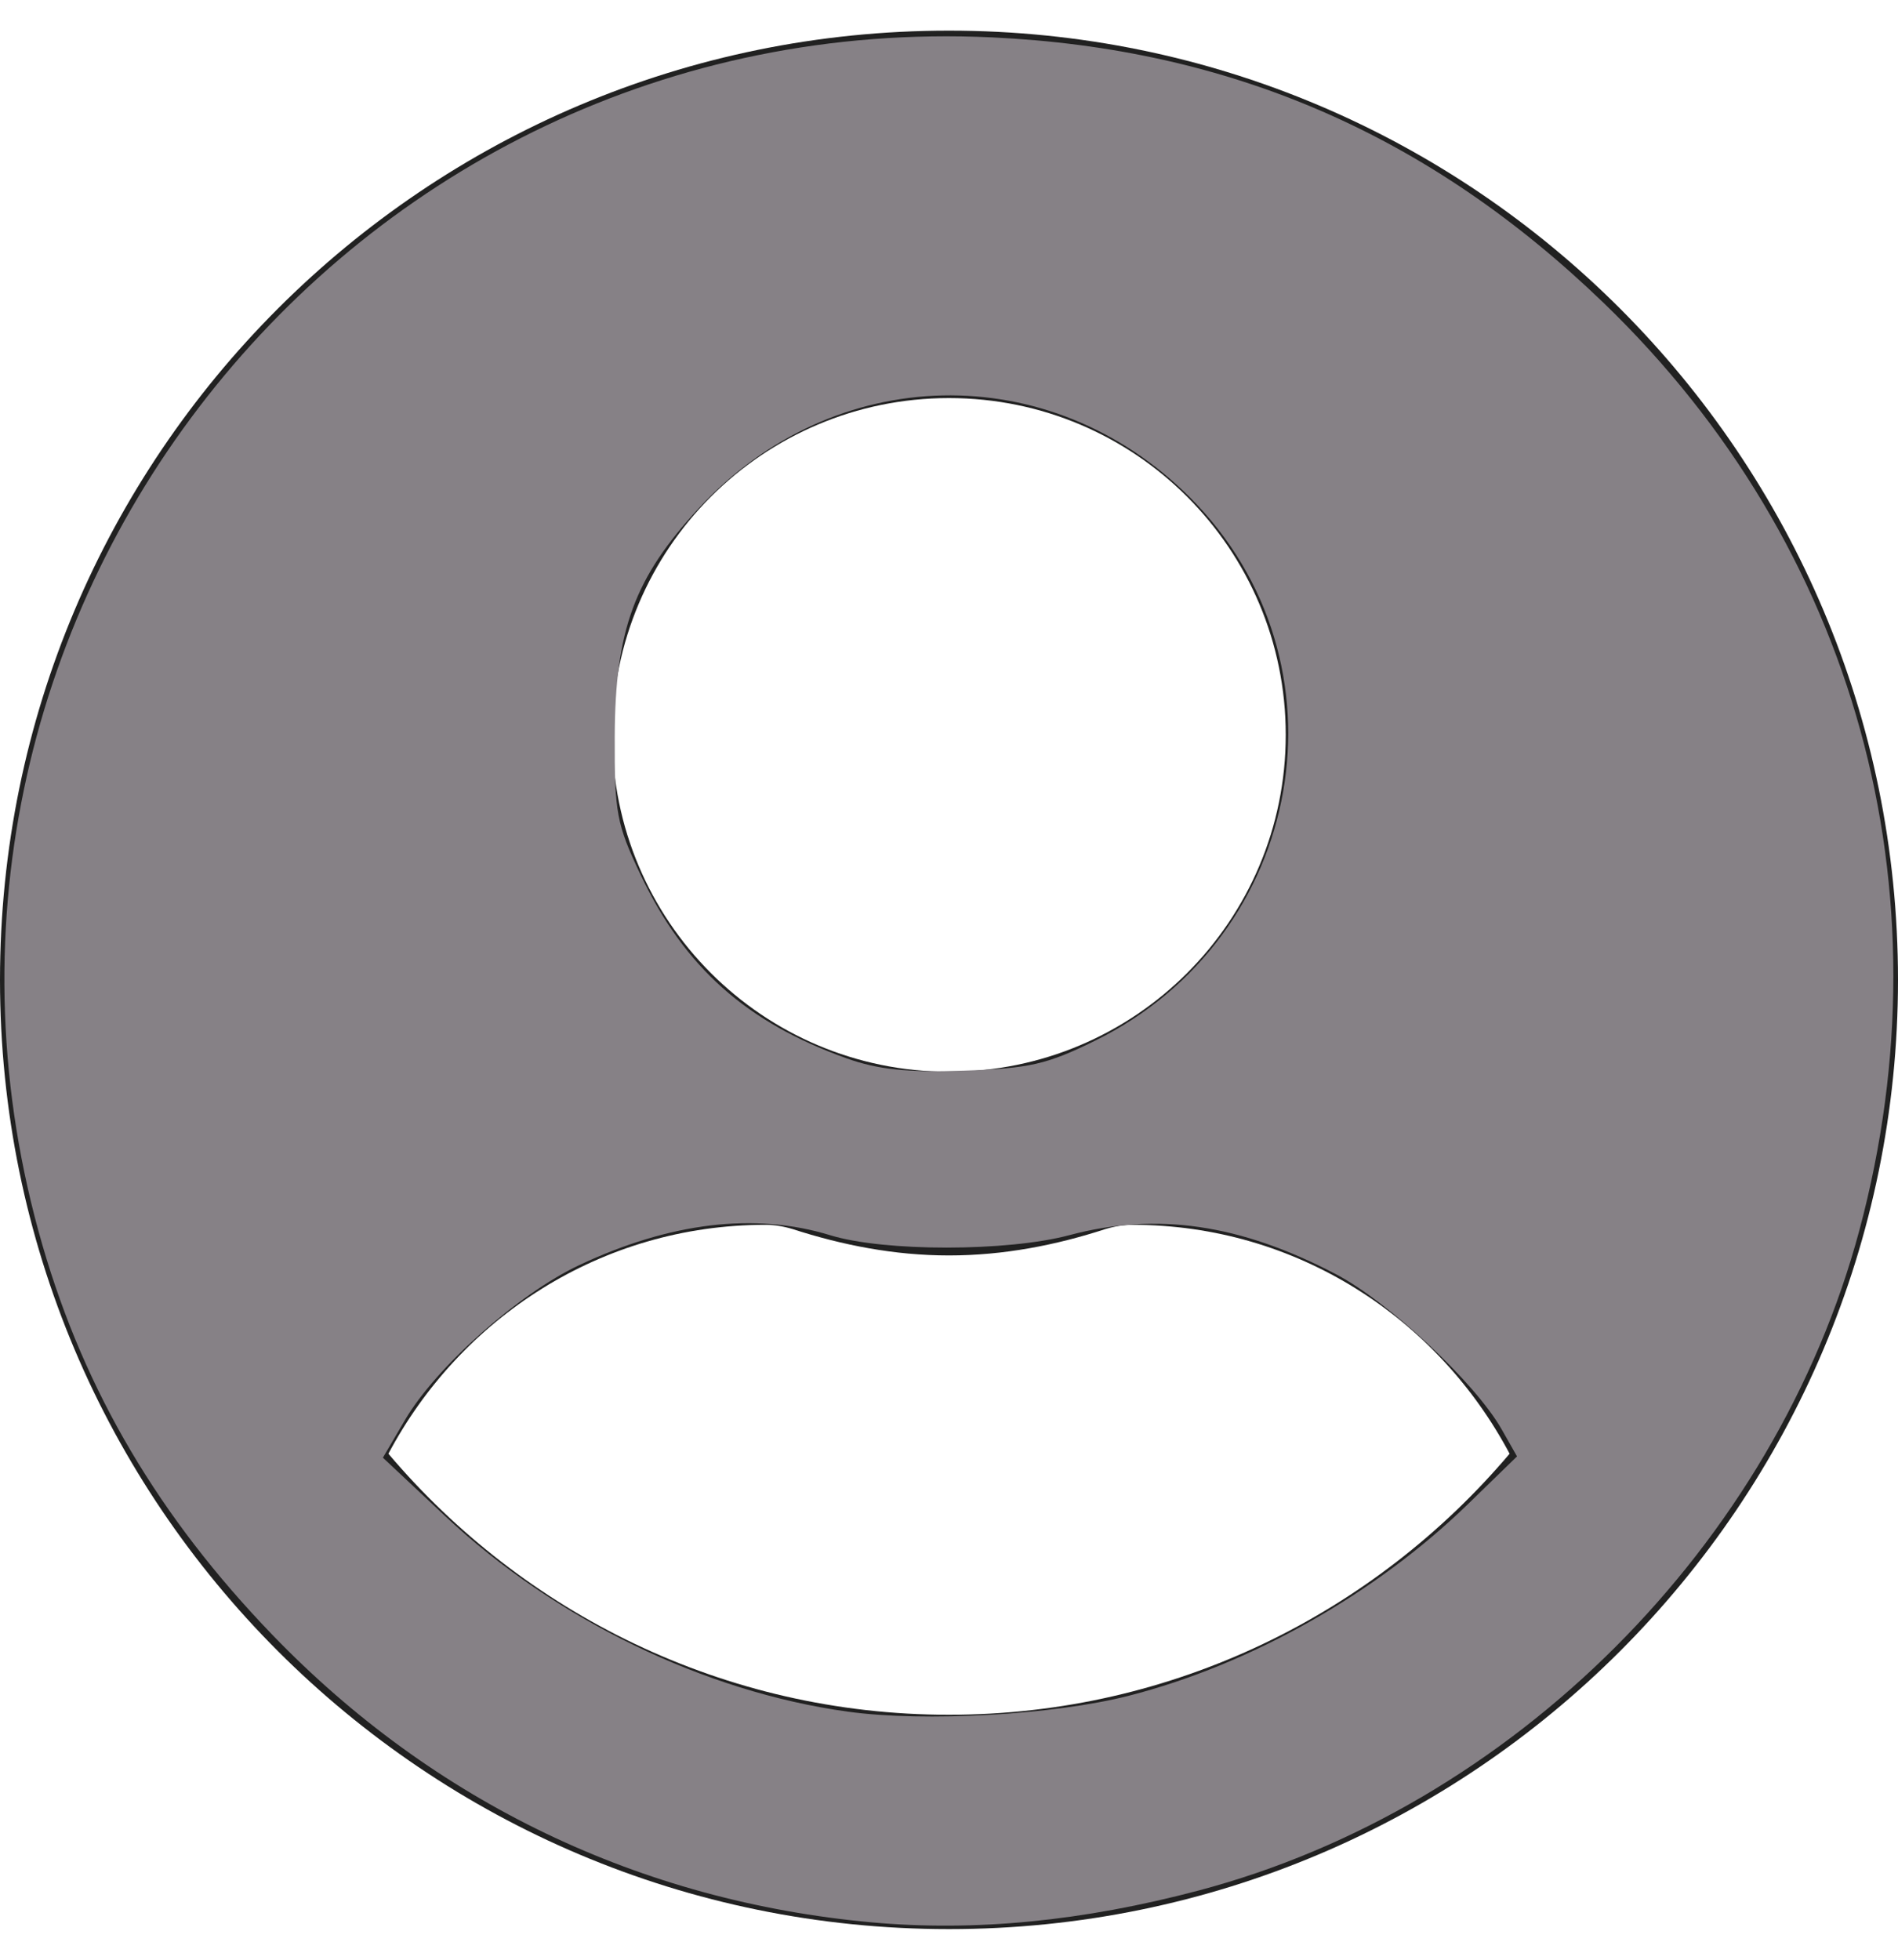 <?xml version="1.0" encoding="UTF-8" standalone="no"?>
<svg
   xmlns:dc="http://purl.org/dc/elements/1.1/"
   xmlns:cc="http://creativecommons.org/ns#"
   xmlns:rdf="http://www.w3.org/1999/02/22-rdf-syntax-ns#"
   xmlns:svg="http://www.w3.org/2000/svg"
   xmlns="http://www.w3.org/2000/svg"
   xmlns:sodipodi="http://sodipodi.sourceforge.net/DTD/sodipodi-0.dtd"
   xmlns:inkscape="http://www.inkscape.org/namespaces/inkscape"
   viewBox="0 0 496 512"
   fill="#212121"
   version="1.1"
   id="svg4"
   sodipodi:docname="input-user-icon.svg"
   inkscape:version="0.92.2 (5c3e80d, 2017-08-06)">
  <defs
     id="defs8" />
  <sodipodi:namedview
     pagecolor="#ffffff"
     bordercolor="#666666"
     borderopacity="1"
     objecttolerance="10"
     gridtolerance="10"
     guidetolerance="10"
     inkscape:pageopacity="0"
     inkscape:pageshadow="2"
     inkscape:window-width="1280"
     inkscape:window-height="1001"
     id="namedview6"
     showgrid="false"
     inkscape:zoom="0.4609375"
     inkscape:cx="-104.54237"
     inkscape:cy="256"
     inkscape:window-x="1358"
     inkscape:window-y="-8"
     inkscape:window-maximized="1"
     inkscape:current-layer="svg4" />
  <path
     d="M248 8C111 8 0 119 0 256s111 248 248 248 248-111 248-248S385 8 248 8zm0 96c48.6 0 88 39.4 88 88s-39.4 88-88 88-88-39.4-88-88 39.4-88 88-88zm0 344c-58.7 0-111.3-26.6-146.5-68.2 18.8-35.4 55.6-59.8 98.5-59.8 2.4 0 4.8.4 7.1 1.1 13 4.2 26.6 6.9 40.9 6.9 14.3 0 28-2.7 40.9-6.9 2.3-.7 4.7-1.1 7.1-1.1 42.9 0 79.7 24.4 98.5 59.8C359.3 421.4 306.7 448 248 448z"
     id="path2" />
  <path
     style="opacity:1;fill:none;fill-opacity:1;stroke-width:2.169"
     d="M 227.824,502.238 C 167.407,496.75 113.346,470.826 71.191,427.129 41.562,396.415 22.186,363.596 11.103,325.351 -36.027,162.717 90.368,1.909 259.155,9.761 321.586,12.666 373.536,35.213 419.129,79.193 c 65.838,63.509 90.591,153.239 66.798,242.146 -22.025,82.3 -90.613,150.844 -172.689,172.577 -30.282,8.018 -58.495,10.767 -85.414,8.322 z m 67.199,-59.214 c 31.764,-8.124 64.528,-26.651 88.701,-50.159 l 12.718,-12.368 -4.038,-7.103 C 385.502,361.253 362.948,340.148 349.139,332.909 324.104,319.786 302.354,316.6 279.455,322.701 c -16.236,4.326 -48.403,4.337 -62.479,0.022 -19.676,-6.033 -41.852,-3.393 -65.619,7.81 -15.915,7.501 -37.412,26.615 -45.547,40.495 l -5.746,9.806 16.365,15.36 c 28.667,26.907 67.728,45.853 105.141,50.997 20.137,2.769 53.806,0.86 73.452,-4.165 z M 286.105,271.928 c 55.207,-27.178 67.771,-99.121 24.804,-142.033 -36.587,-36.539 -92.959,-35.291 -128.262,2.841 -16.87,18.222 -21.902,31.876 -22,59.698 -0.07,19.902 0.486,22.882 6.732,36.064 11.473,24.215 27.683,38.654 53.909,48.021 8.176,2.92 15.778,3.715 30.622,3.203 17.147,-0.592 21.648,-1.618 34.196,-7.795 z"
     id="path3701"
     inkscape:connector-curvature="0" />
  <path
     style="opacity:1;fill:none;fill-opacity:1;stroke-width:2.169"
     d="M 227.824,502.238 C 167.407,496.75 113.346,470.826 71.191,427.129 41.562,396.415 22.186,363.596 11.103,325.351 -36.027,162.717 90.368,1.909 259.155,9.761 321.586,12.666 373.536,35.213 419.129,79.193 c 65.838,63.509 90.591,153.239 66.798,242.146 -22.025,82.3 -90.613,150.844 -172.689,172.577 -30.282,8.018 -58.495,10.767 -85.414,8.322 z m 67.199,-59.214 c 31.764,-8.124 64.528,-26.651 88.701,-50.159 l 12.718,-12.368 -4.038,-7.103 C 385.502,361.253 362.948,340.148 349.139,332.909 324.104,319.786 302.354,316.6 279.455,322.701 c -16.236,4.326 -48.403,4.337 -62.479,0.022 -19.676,-6.033 -41.852,-3.393 -65.619,7.81 -15.915,7.501 -37.412,26.615 -45.547,40.495 l -5.746,9.806 16.365,15.36 c 28.667,26.907 67.728,45.853 105.141,50.997 20.137,2.769 53.806,0.86 73.452,-4.165 z M 286.105,271.928 c 55.207,-27.178 67.771,-99.121 24.804,-142.033 -36.587,-36.539 -92.959,-35.291 -128.262,2.841 -16.87,18.222 -21.902,31.876 -22,59.698 -0.07,19.902 0.486,22.882 6.732,36.064 11.473,24.215 27.683,38.654 53.909,48.021 8.176,2.92 15.778,3.715 30.622,3.203 17.147,-0.592 21.648,-1.618 34.196,-7.795 z"
     id="path3703"
     inkscape:connector-curvature="0" />
  <path
     style="opacity:1;fill:none;fill-opacity:1;stroke-width:2.169"
     d="M 227.824,502.238 C 167.407,496.75 113.346,470.826 71.191,427.129 41.562,396.415 22.186,363.596 11.103,325.351 -36.027,162.717 90.368,1.909 259.155,9.761 321.586,12.666 373.536,35.213 419.129,79.193 c 65.838,63.509 90.591,153.239 66.798,242.146 -22.025,82.3 -90.613,150.844 -172.689,172.577 -30.282,8.018 -58.495,10.767 -85.414,8.322 z m 67.199,-59.214 c 31.764,-8.124 64.528,-26.651 88.701,-50.159 l 12.718,-12.368 -4.038,-7.103 C 385.502,361.253 362.948,340.148 349.139,332.909 324.104,319.786 302.354,316.6 279.455,322.701 c -16.236,4.326 -48.403,4.337 -62.479,0.022 -19.676,-6.033 -41.852,-3.393 -65.619,7.81 -15.915,7.501 -37.412,26.615 -45.547,40.495 l -5.746,9.806 16.365,15.36 c 28.667,26.907 67.728,45.853 105.141,50.997 20.137,2.769 53.806,0.86 73.452,-4.165 z M 286.105,271.928 c 55.207,-27.178 67.771,-99.121 24.804,-142.033 -36.587,-36.539 -92.959,-35.291 -128.262,2.841 -16.87,18.222 -21.902,31.876 -22,59.698 -0.07,19.902 0.486,22.882 6.732,36.064 11.473,24.215 27.683,38.654 53.909,48.021 8.176,2.92 15.778,3.715 30.622,3.203 17.147,-0.592 21.648,-1.618 34.196,-7.795 z"
     id="path4510"
     inkscape:connector-curvature="0" />
  <path
     style="opacity:1;fill:#868186;fill-opacity:1;stroke-width:2.169"
     d="M 227.824,502.238 C 167.407,496.75 113.346,470.826 71.191,427.129 41.562,396.415 22.186,363.596 11.103,325.351 -36.027,162.717 90.368,1.909 259.155,9.761 321.586,12.666 373.536,35.213 419.129,79.193 c 65.838,63.509 90.591,153.239 66.798,242.146 -22.025,82.3 -90.613,150.844 -172.689,172.577 -30.282,8.018 -58.495,10.767 -85.414,8.322 z m 67.199,-59.214 c 31.764,-8.124 64.528,-26.651 88.701,-50.159 l 12.718,-12.368 -4.038,-7.103 C 385.502,361.253 362.948,340.148 349.139,332.909 324.104,319.786 302.354,316.6 279.455,322.701 c -16.236,4.326 -48.403,4.337 -62.479,0.022 -19.676,-6.033 -41.852,-3.393 -65.619,7.81 -15.915,7.501 -37.412,26.615 -45.547,40.495 l -5.746,9.806 16.365,15.36 c 28.667,26.907 67.728,45.853 105.141,50.997 20.137,2.769 53.806,0.86 73.452,-4.165 z M 286.105,271.928 c 55.207,-27.178 67.771,-99.121 24.804,-142.033 -36.587,-36.539 -92.959,-35.291 -128.262,2.841 -16.87,18.222 -21.902,31.876 -22,59.698 -0.07,19.902 0.486,22.882 6.732,36.064 11.473,24.215 27.683,38.654 53.909,48.021 8.176,2.92 15.778,3.715 30.622,3.203 17.147,-0.592 21.648,-1.618 34.196,-7.795 z"
     id="path4512"
     inkscape:connector-curvature="0" />
</svg>
